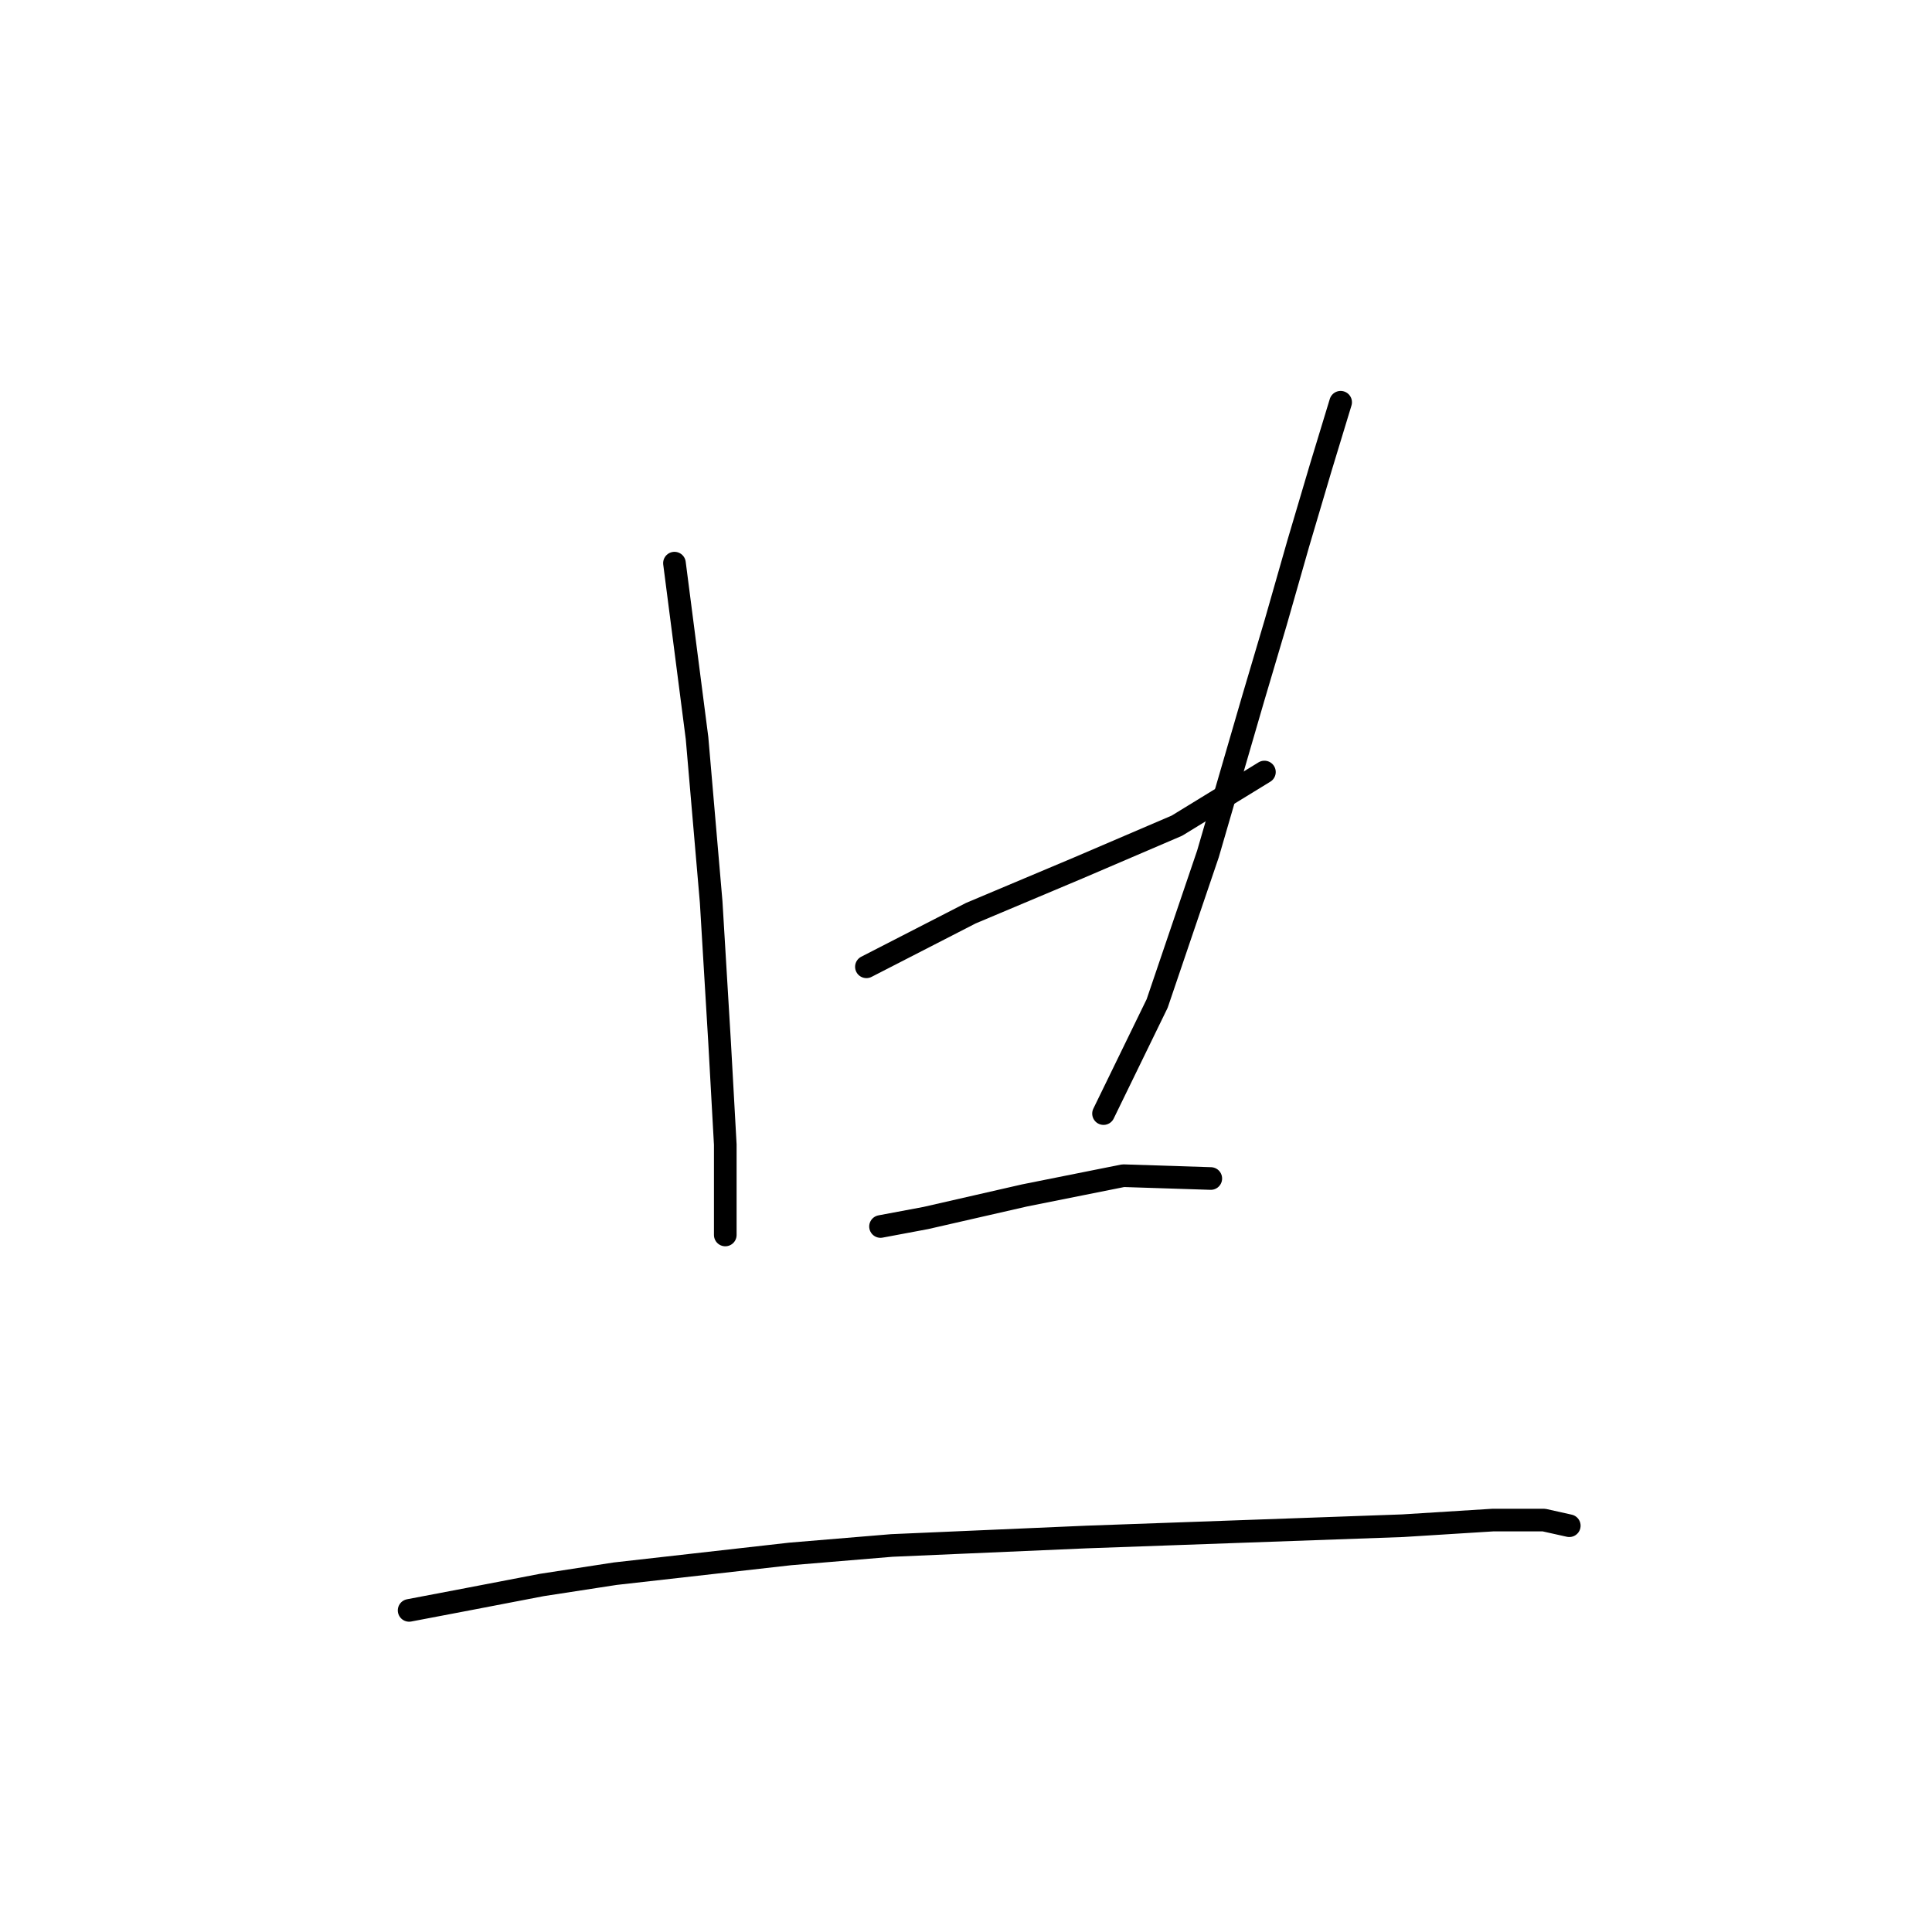 <?xml version="1.0" standalone="no"?>
    <svg width="256" height="256" xmlns="http://www.w3.org/2000/svg" version="1.1">
    <polyline stroke="black" stroke-width="3" stroke-linecap="round" fill="transparent" stroke-linejoin="round" points="89.37 74.62 92.362 97.81 94.232 119.504 95.355 138.205 96.103 151.67 96.103 156.907 96.103 163.639 96.103 163.639 " />
        <polyline stroke="black" stroke-width="3" stroke-linecap="round" fill="transparent" stroke-linejoin="round" points="114.804 128.106 128.643 121 142.856 115.015 155.948 109.405 167.542 102.298 167.542 102.298 " />
        <polyline stroke="black" stroke-width="3" stroke-linecap="round" fill="transparent" stroke-linejoin="round" points="177.641 53.3 175.023 61.903 172.031 72.002 169.039 82.475 166.046 92.574 160.062 113.145 153.329 132.969 146.223 147.556 146.223 147.556 " />
        <polyline stroke="black" stroke-width="3" stroke-linecap="round" fill="transparent" stroke-linejoin="round" points="116.674 162.517 122.659 161.395 135.75 158.403 148.841 155.785 160.436 156.159 160.436 156.159 " />
        <polyline stroke="black" stroke-width="3" stroke-linecap="round" fill="transparent" stroke-linejoin="round" points="54.211 213.385 62.066 211.889 71.791 210.019 81.515 208.523 104.705 205.905 118.17 204.783 143.979 203.661 185.87 202.165 197.839 201.416 204.572 201.416 207.938 202.165 207.938 202.165 " />
        </svg>